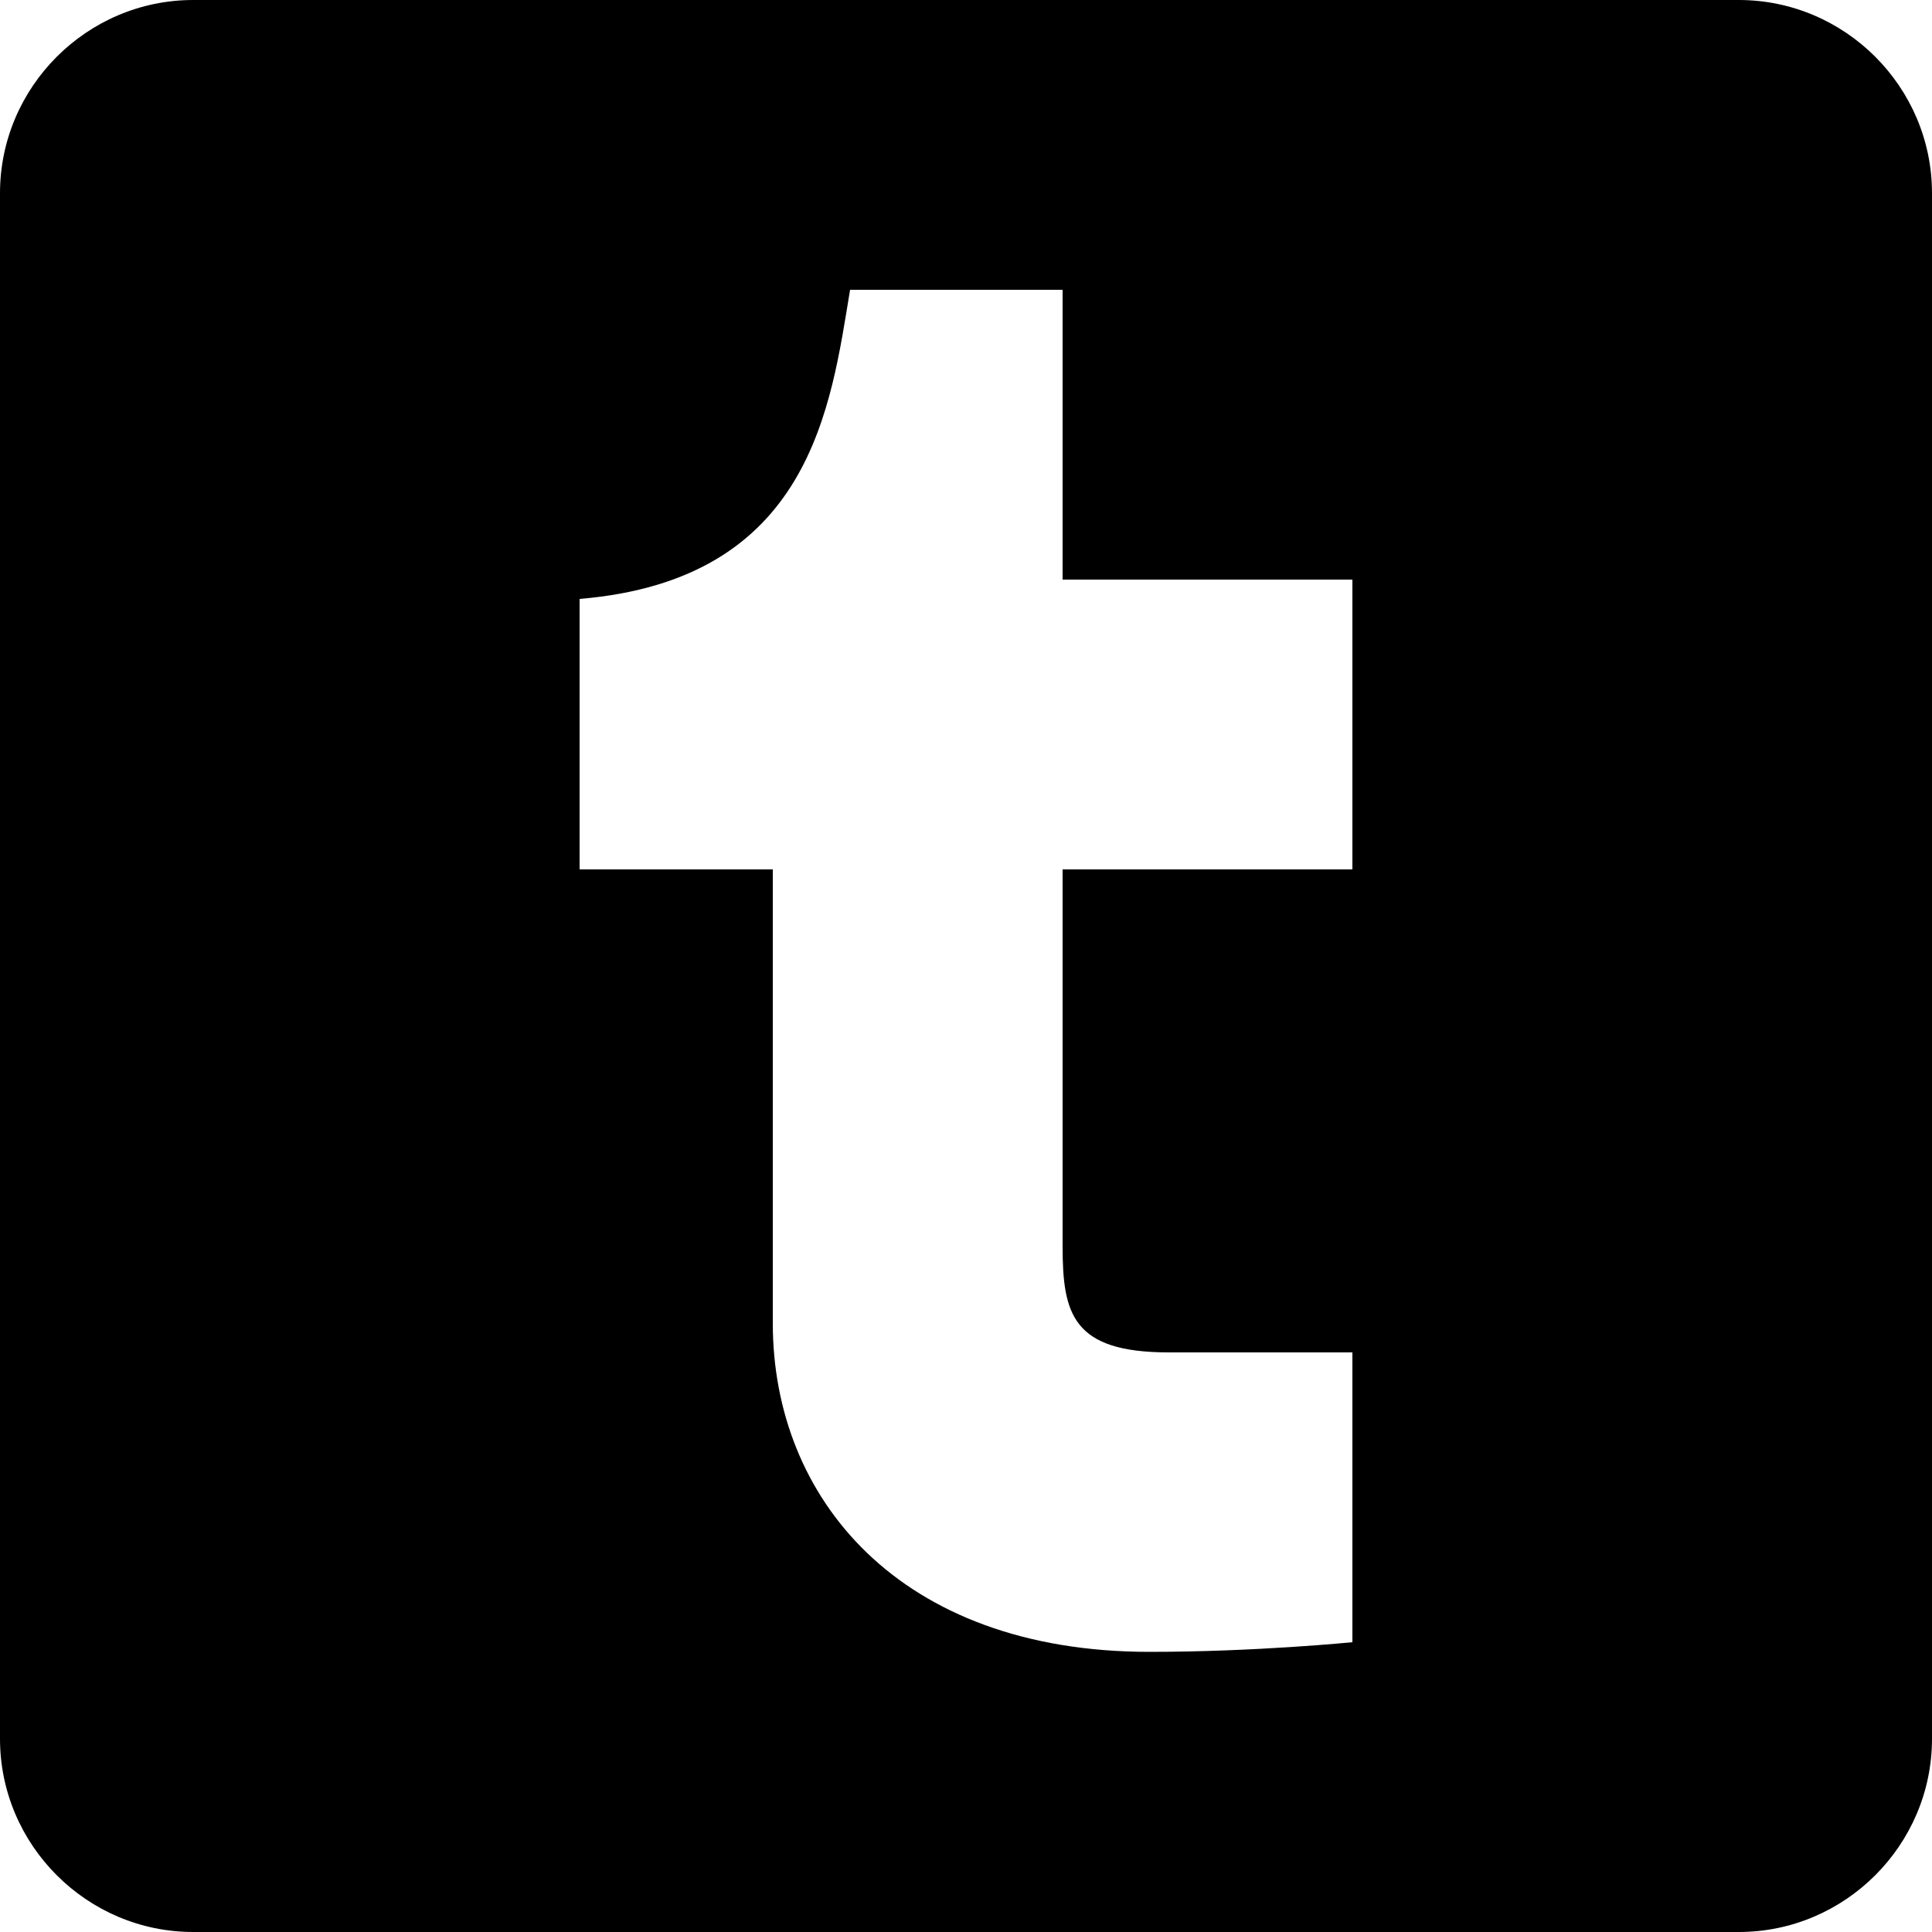 <?xml version="1.0" encoding="UTF-8" standalone="no"?>
<svg width="20px" height="20px" viewBox="0 0 20 20" version="1.1" xmlns="http://www.w3.org/2000/svg" xmlns:xlink="http://www.w3.org/1999/xlink" xmlns:sketch="http://www.bohemiancoding.com/sketch/ns">
    <!-- Generator: Sketch 3.0.3 (7891) - http://www.bohemiancoding.com/sketch -->
    <title>post-tumblr</title>
    <desc>Created with Sketch.</desc>
    <defs></defs>
    <g id="Page-1" stroke="none" stroke-width="1" fill="none" fill-rule="evenodd" sketch:type="MSPage">
        <g id="Icons-Social" sketch:type="MSLayerGroup" transform="translate(-211, -169)" fill="#000000">
            <g id="post-tumblr" transform="translate(211, 169)" sketch:type="MSShapeGroup">
                <path d="M18,0 L2,0 C0.9,0 0,0.9 0,2 L0,18 C0,19.1 0.9,20 2,20 L18,20 C19.1,20 20,19.1 20,18 L20,2 C20,0.9 19.1,0 18,0 L18,0 Z M14,9 L11,9 L11,12.9 C11,13.6 11.1,14 12.1,14 L14,14 L14,17 C14,17 13,17.1 11.9,17.1 C9.3,17.1 8,15.5 8,13.7 L8,9 L6,9 L6,6.2 C8.4,6 8.6,4.2 8.8,3 L11,3 L11,6 L14,6 L14,9 L14,9 Z" id="Shape"></path>
            </g>
        </g>
    </g>
</svg>